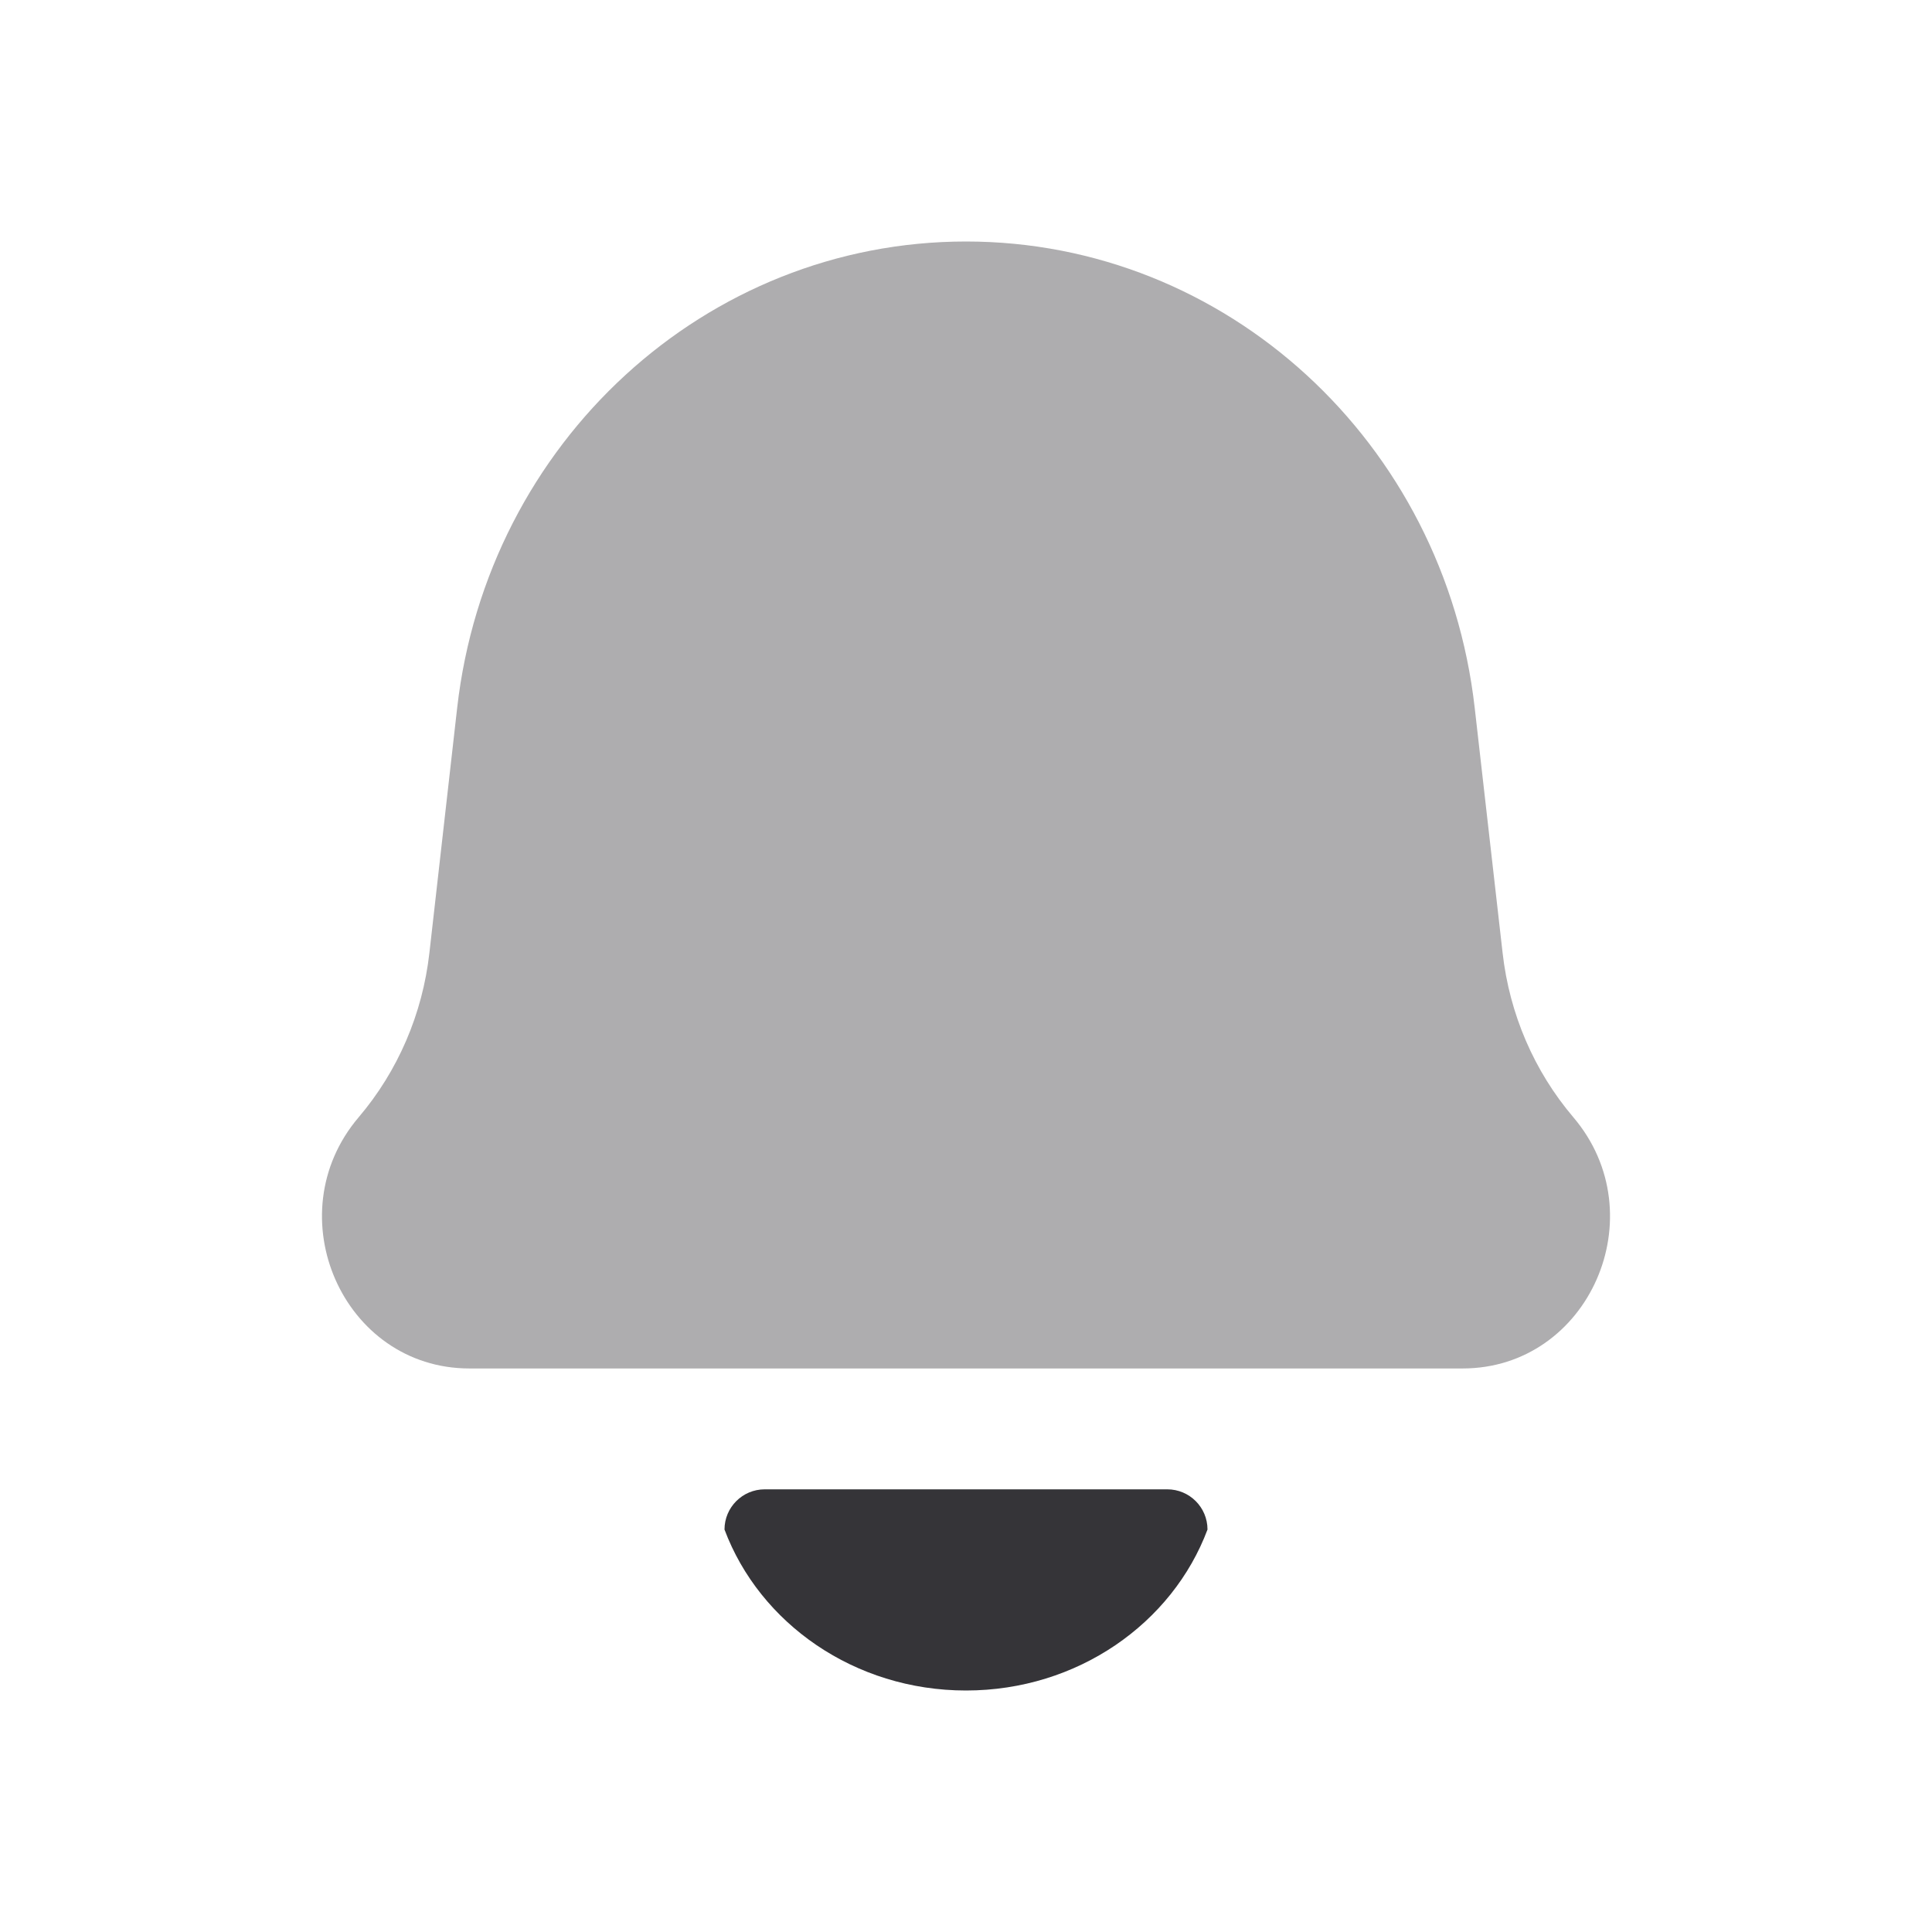<svg width="16" height="16" viewBox="0 0 16 16" fill="none" xmlns="http://www.w3.org/2000/svg">
<path opacity="0.4" d="M3.786 5.863C4.036 3.661 5.847 2 8 2C10.153 2 11.964 3.661 12.213 5.863L12.444 7.892C12.501 8.397 12.705 8.871 13.03 9.253C13.719 10.064 13.159 11.333 12.113 11.333H3.887C2.841 11.333 2.281 10.064 2.97 9.253C3.295 8.871 3.499 8.397 3.556 7.892L3.786 5.863Z" fill="#353438"/>
<path d="M8 14C8.923 14 9.709 13.444 10 12.667C10 12.483 9.851 12.334 9.667 12.334H6.333C6.149 12.334 6 12.483 6 12.667C6.291 13.444 7.077 14 8 14Z" fill="#353438"/>
</svg>
